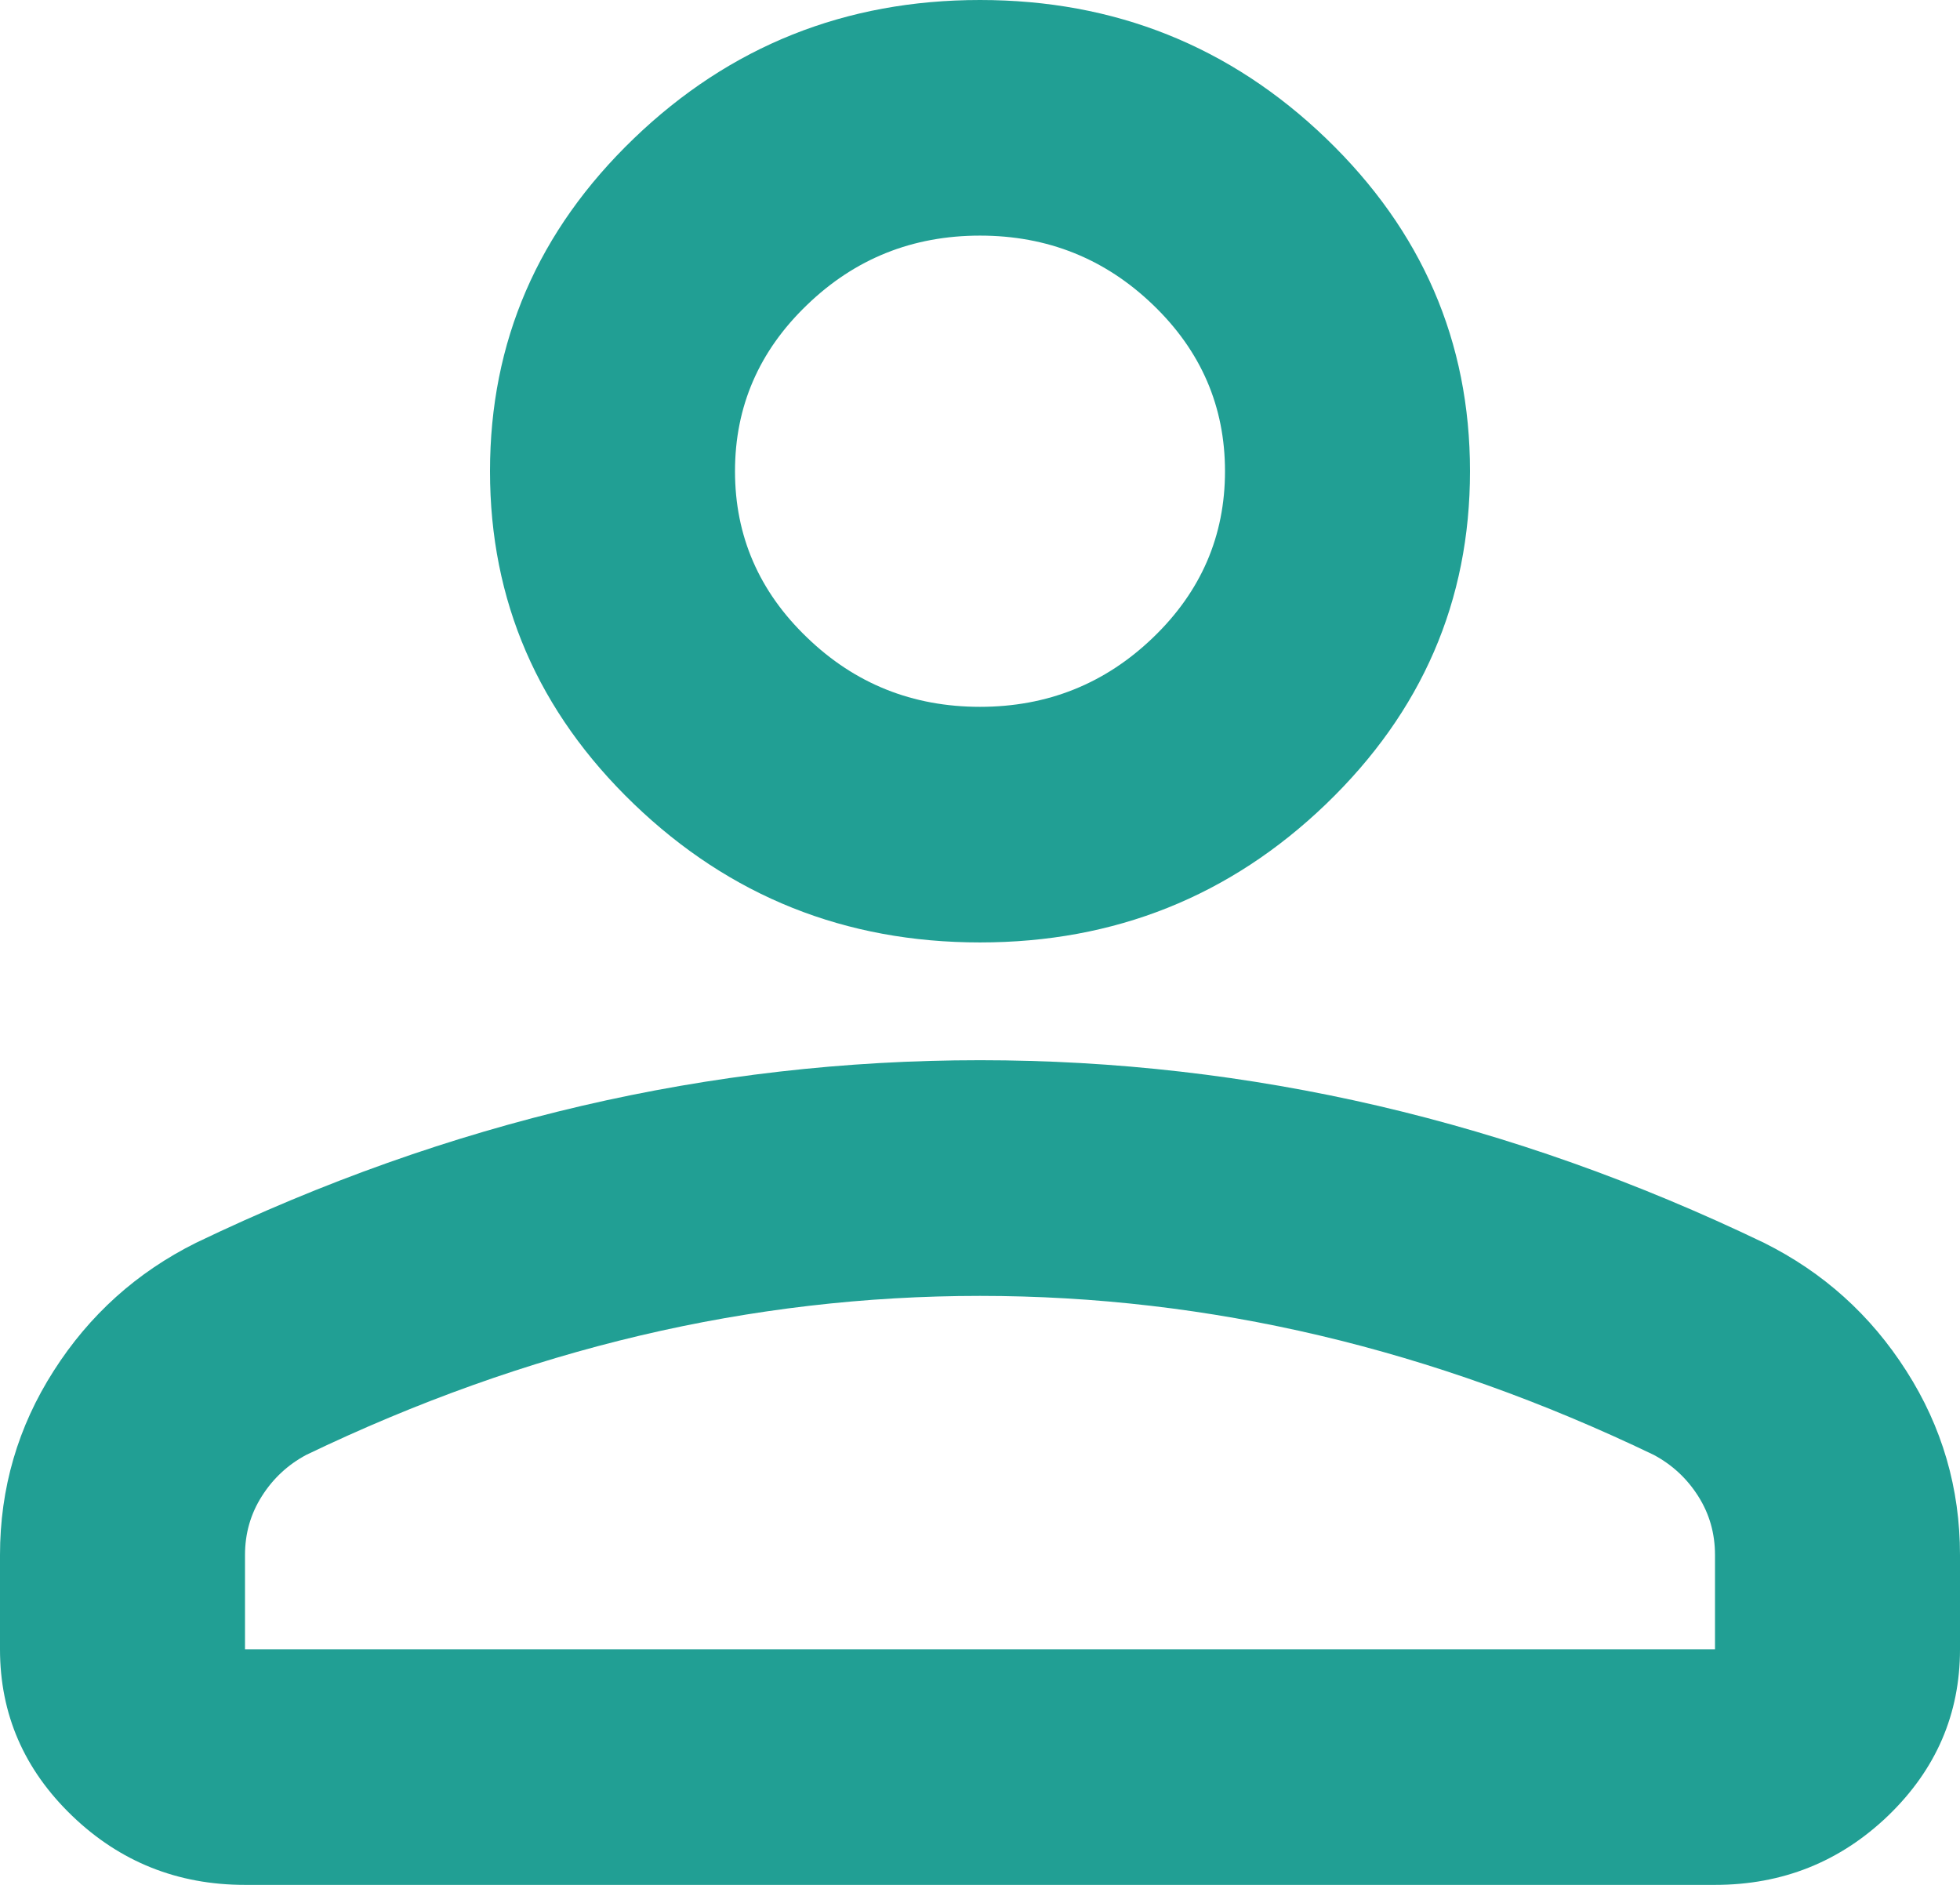 <svg width="26" height="25" viewBox="0 0 26 25" fill="none" xmlns="http://www.w3.org/2000/svg">
<path d="M13 12.5C11.213 12.5 9.682 11.888 8.409 10.664C7.136 9.44 6.5 7.969 6.5 6.25C6.5 4.531 7.136 3.06 8.409 1.836C9.682 0.612 11.213 0 13 0C14.787 0 16.318 0.612 17.591 1.836C18.863 3.06 19.5 4.531 19.5 6.25C19.5 7.969 18.863 9.44 17.591 10.664C16.318 11.888 14.787 12.5 13 12.5ZM22.75 25H3.25C2.356 25 1.591 24.694 0.956 24.083C0.319 23.47 0 22.734 0 21.875V20.625C0 19.74 0.237 18.925 0.712 18.183C1.185 17.441 1.815 16.875 2.6 16.484C4.279 15.677 5.985 15.071 7.719 14.667C9.452 14.264 11.213 14.062 13 14.062C14.787 14.062 16.548 14.264 18.281 14.667C20.015 15.071 21.721 15.677 23.4 16.484C24.185 16.875 24.815 17.441 25.288 18.183C25.763 18.925 26 19.74 26 20.625V21.875C26 22.734 25.682 23.47 25.046 24.083C24.409 24.694 23.644 25 22.75 25ZM3.25 21.875H22.75V20.625C22.75 20.338 22.676 20.078 22.527 19.844C22.378 19.609 22.181 19.427 21.938 19.297C20.475 18.594 18.999 18.066 17.509 17.714C16.02 17.363 14.517 17.188 13 17.188C11.483 17.188 9.98 17.363 8.491 17.714C7.001 18.066 5.525 18.594 4.062 19.297C3.819 19.427 3.623 19.609 3.474 19.844C3.325 20.078 3.25 20.338 3.25 20.625V21.875ZM13 9.375C13.894 9.375 14.659 9.069 15.296 8.456C15.932 7.845 16.25 7.109 16.25 6.25C16.25 5.391 15.932 4.655 15.296 4.044C14.659 3.431 13.894 3.125 13 3.125C12.106 3.125 11.341 3.431 10.706 4.044C10.069 4.655 9.75 5.391 9.75 6.25C9.75 7.109 10.069 7.845 10.706 8.456C11.341 9.069 12.106 9.375 13 9.375Z" fill="#219F94"/>
</svg>
